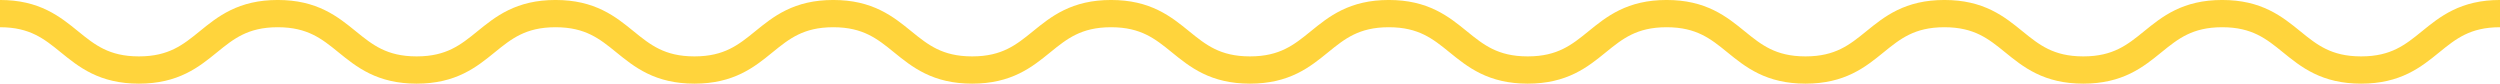 <svg xmlns="http://www.w3.org/2000/svg" xmlns:svg="http://www.w3.org/2000/svg" id="svg93" width="462.58" height="15.48" preserveAspectRatio="none" version="1.1" viewBox="0 0 122.391 4.096"><g id="layer1" transform="translate(-420.346,-112.012)"><path style="fill:none;stroke:#ffd43c;stroke-width:1.334px;stroke-miterlimit:10" id="path278" d="m 420.346,112.678 c 3.4,0 3.4,2.762 6.8,2.762 3.4,0 3.4,-2.762 6.797,-2.762 3.397,0 3.4,2.762 6.8,2.762 3.4,0 3.4,-2.762 6.8,-2.762 3.4,0 3.4,2.762 6.8,2.762 3.4,0 3.4,-2.762 6.797,-2.762 3.397,0 3.4,2.762 6.8,2.762 3.4,0 3.4,-2.762 6.8,-2.762 3.4,0 3.4,2.762 6.8,2.762 3.4,0 3.4,-2.762 6.797,-2.762 3.397,0 3.4,2.762 6.8,2.762 3.4,0 3.4,-2.762 6.8,-2.762 3.4,0 3.4,2.762 6.8,2.762 3.4,0 3.4,-2.762 6.8,-2.762 3.4,0 3.4,2.762 6.8,2.762 3.4,0 3.4,-2.762 6.8,-2.762 3.4,0 3.4,2.762 6.802,2.762 3.403,0 3.4,-2.762 6.8,-2.762" class="cls-10"/></g></svg>